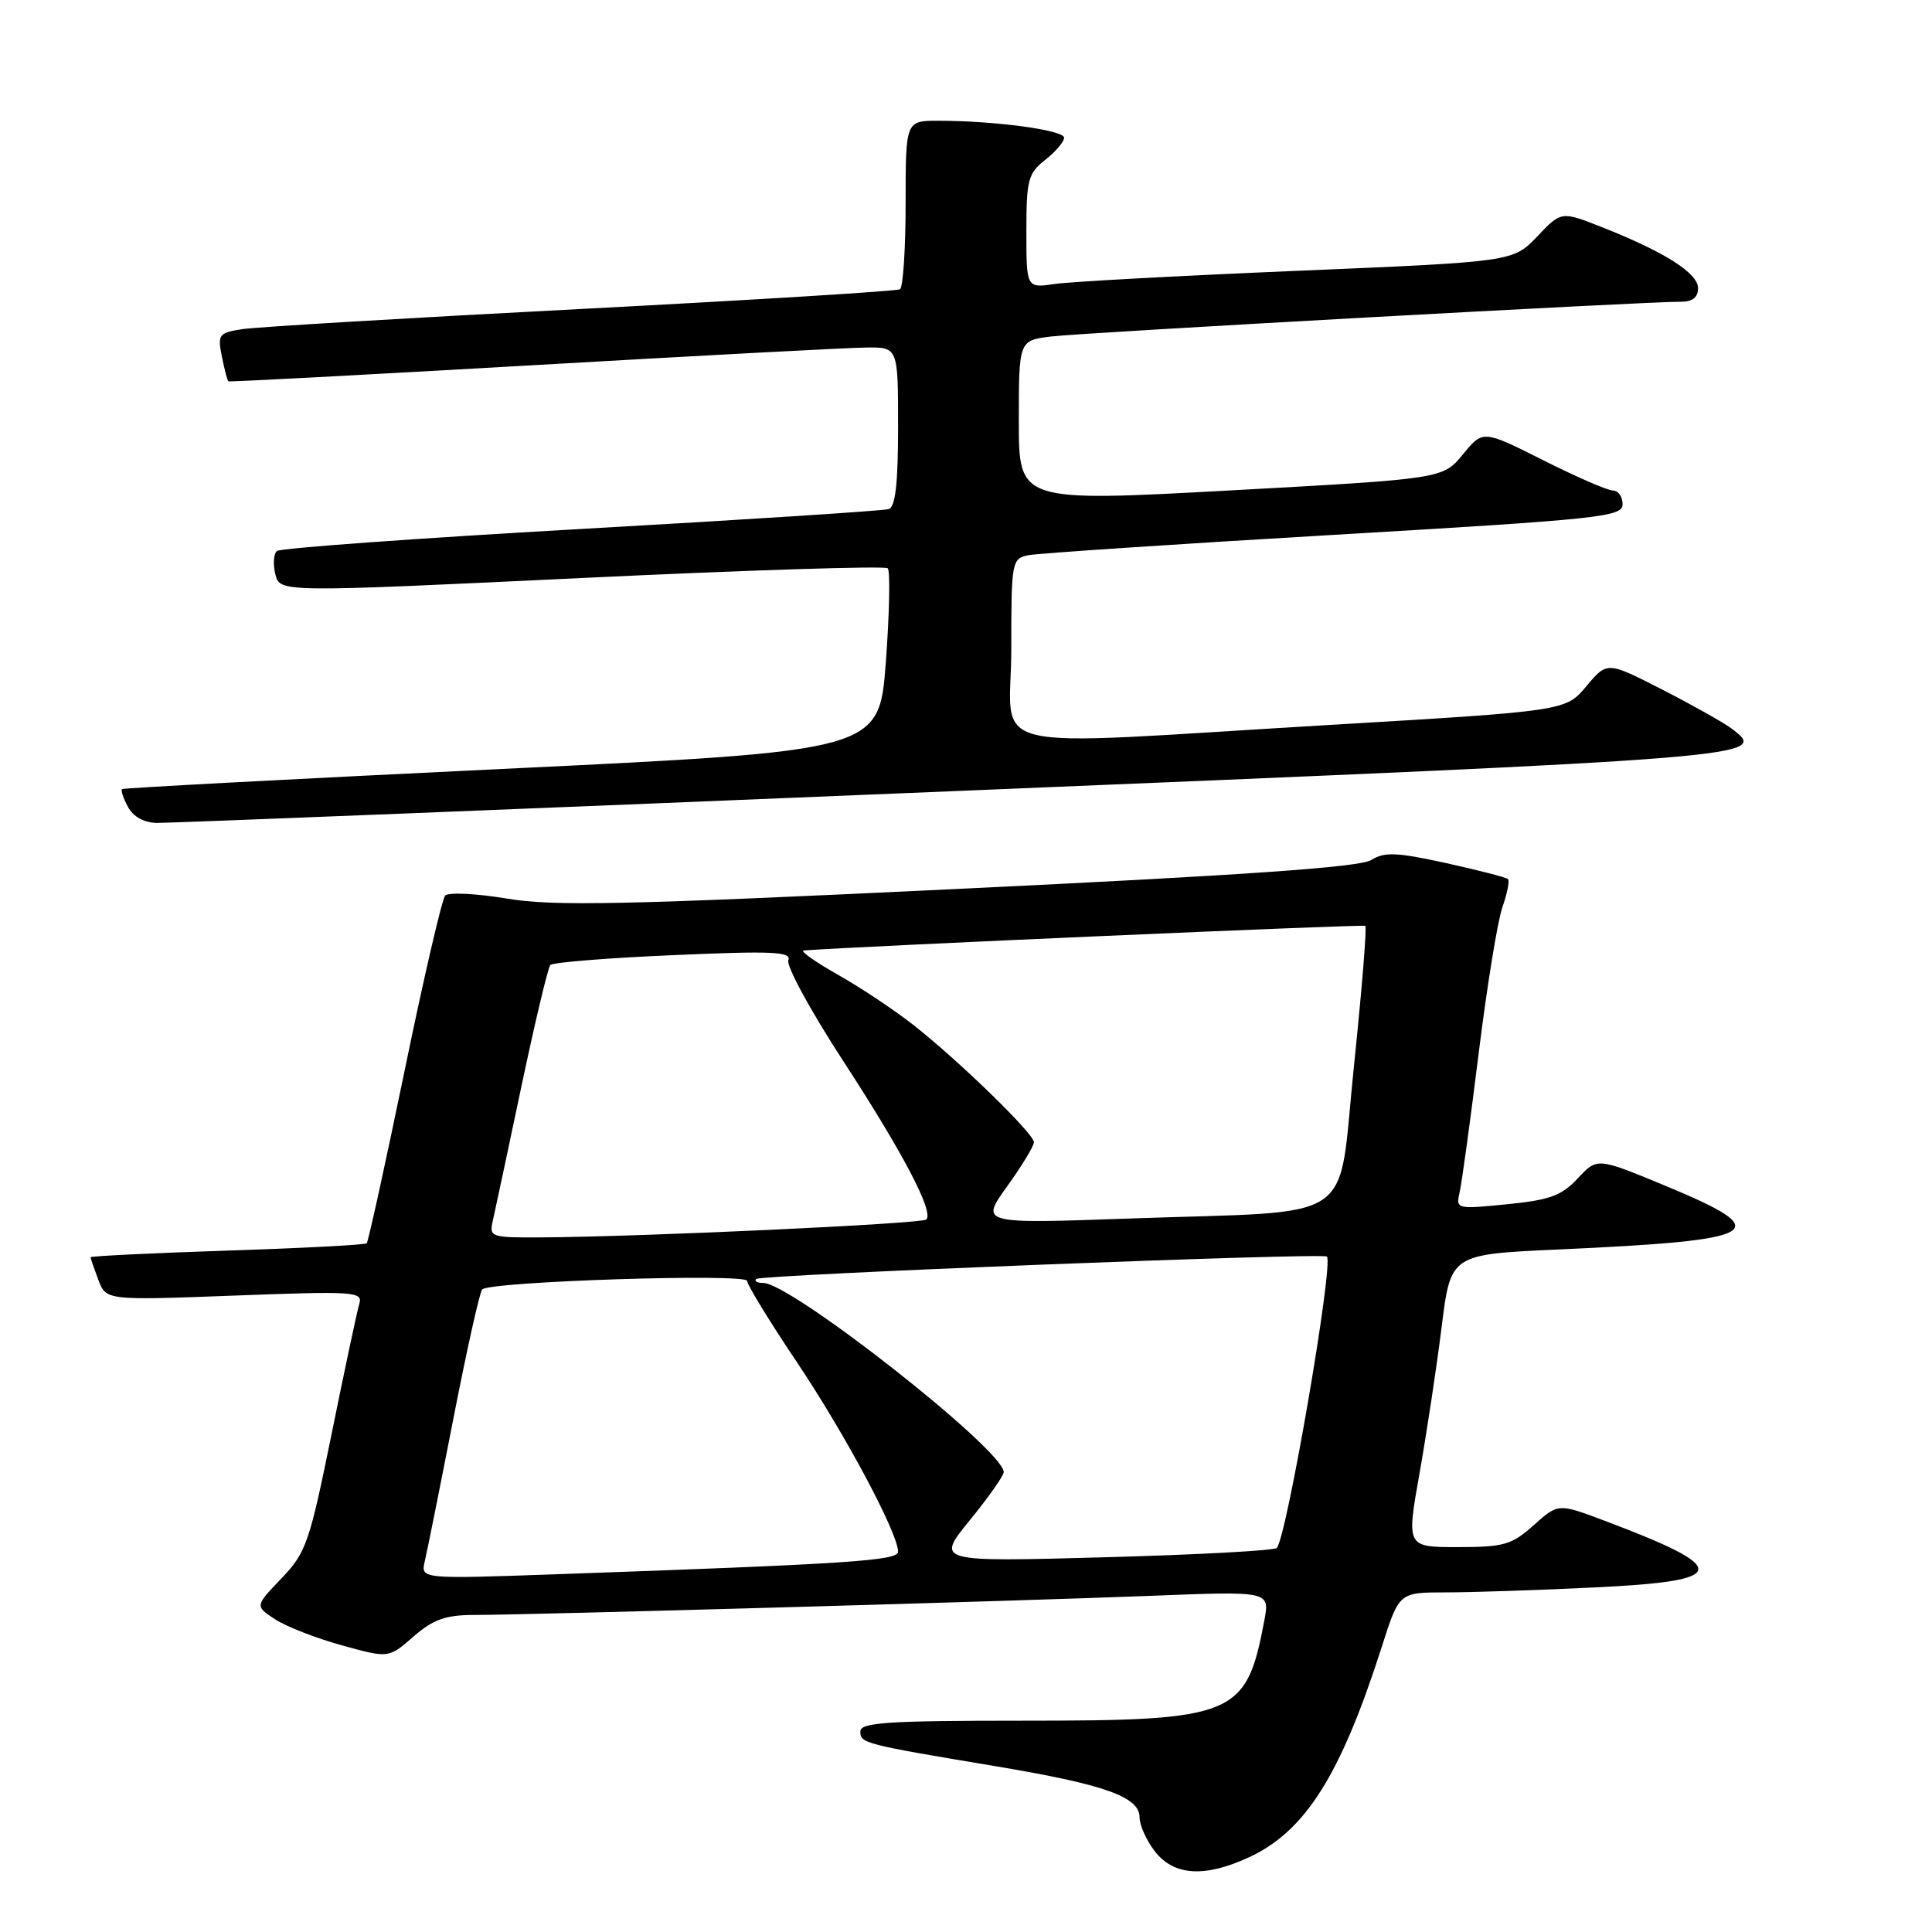 <?xml version="1.0" encoding="UTF-8" standalone="no"?>
<!DOCTYPE svg PUBLIC "-//W3C//DTD SVG 1.1//EN" "http://www.w3.org/Graphics/SVG/1.1/DTD/svg11.dtd" >
<svg xmlns="http://www.w3.org/2000/svg" xmlns:xlink="http://www.w3.org/1999/xlink" version="1.1" viewBox="0 0 256 256">
 <g >
 <path fill="currentColor"
d=" M 165.50 246.10 C 172.96 242.65 177.65 235.21 183.08 218.25 C 185.39 211.00 185.39 211.00 191.54 211.00 C 194.92 211.00 203.83 210.71 211.34 210.34 C 229.27 209.49 229.50 207.86 212.60 201.50 C 206.47 199.19 206.47 199.19 203.22 202.10 C 200.31 204.70 199.26 205.00 193.16 205.00 C 186.36 205.00 186.36 205.00 188.09 195.25 C 189.04 189.89 190.36 181.16 191.02 175.86 C 192.22 166.21 192.22 166.21 206.36 165.57 C 233.76 164.33 235.52 163.28 220.57 157.08 C 211.64 153.38 211.64 153.38 209.07 156.13 C 206.93 158.43 205.36 159.01 199.70 159.57 C 192.92 160.24 192.90 160.24 193.43 157.87 C 193.72 156.57 194.85 148.30 195.94 139.50 C 197.03 130.70 198.44 122.01 199.08 120.20 C 199.71 118.38 200.05 116.71 199.82 116.49 C 199.60 116.26 195.90 115.31 191.60 114.36 C 185.07 112.93 183.45 112.86 181.69 113.96 C 180.18 114.91 164.94 115.97 127.05 117.78 C 82.70 119.91 73.35 120.11 67.13 119.06 C 63.08 118.39 59.42 118.21 58.99 118.67 C 58.57 119.12 56.14 129.59 53.60 141.93 C 51.05 154.27 48.80 164.53 48.59 164.74 C 48.39 164.95 40.07 165.39 30.11 165.71 C 20.15 166.04 12.00 166.44 12.00 166.59 C 12.00 166.74 12.47 168.09 13.03 169.59 C 14.07 172.31 14.07 172.31 31.10 171.67 C 46.97 171.07 48.09 171.14 47.61 172.76 C 47.32 173.72 45.67 181.47 43.94 190.00 C 41.01 204.44 40.55 205.75 37.29 209.15 C 33.78 212.81 33.78 212.81 36.46 214.57 C 37.93 215.53 41.92 217.09 45.32 218.02 C 51.50 219.73 51.50 219.73 54.78 216.86 C 57.40 214.58 59.03 214.00 62.78 213.99 C 70.00 213.99 134.46 212.16 152.38 211.46 C 168.25 210.83 168.25 210.83 167.54 214.67 C 165.15 227.40 163.72 228.00 135.53 228.00 C 117.59 228.00 114.00 228.24 114.00 229.42 C 114.00 231.00 114.41 231.11 131.90 234.03 C 146.39 236.45 151.00 238.09 151.00 240.81 C 151.00 241.87 151.93 243.92 153.07 245.37 C 155.59 248.56 159.67 248.80 165.50 246.10 Z  M 126.87 104.81 C 234.19 100.37 234.50 100.34 229.38 96.49 C 228.34 95.72 224.23 93.41 220.23 91.36 C 212.95 87.64 212.95 87.64 210.21 90.92 C 207.46 94.21 207.46 94.21 175.98 96.07 C 128.78 98.86 134.00 100.11 134.00 86.02 C 134.00 74.40 134.07 74.02 136.25 73.57 C 137.49 73.32 155.71 72.10 176.75 70.87 C 212.19 68.79 215.00 68.49 215.00 66.81 C 215.00 65.82 214.43 65.00 213.73 65.00 C 213.03 65.00 208.87 63.19 204.48 60.98 C 196.50 56.97 196.50 56.97 193.85 60.20 C 191.19 63.44 191.19 63.44 163.10 64.98 C 135.00 66.51 135.00 66.51 135.00 55.82 C 135.00 45.12 135.00 45.12 139.25 44.59 C 143.35 44.08 218.16 39.95 222.75 39.98 C 224.26 39.99 225.00 39.41 225.00 38.18 C 225.00 36.18 220.53 33.36 212.19 30.07 C 206.88 27.98 206.88 27.98 203.69 31.33 C 200.50 34.68 200.50 34.68 172.00 35.88 C 156.32 36.54 141.81 37.32 139.75 37.63 C 136.00 38.18 136.00 38.18 136.00 30.66 C 136.00 23.84 136.23 22.96 138.50 21.18 C 139.88 20.10 141.00 18.78 141.00 18.25 C 141.00 17.24 131.82 16.00 124.35 16.00 C 120.00 16.00 120.00 16.00 120.00 26.94 C 120.00 32.96 119.66 38.09 119.25 38.33 C 118.84 38.58 99.83 39.75 77.00 40.94 C 54.17 42.12 33.99 43.33 32.14 43.61 C 28.98 44.10 28.81 44.32 29.40 47.24 C 29.74 48.95 30.13 50.43 30.26 50.53 C 30.39 50.62 48.50 49.66 70.50 48.40 C 92.50 47.13 112.41 46.07 114.75 46.05 C 119.00 46.00 119.00 46.00 119.00 56.53 C 119.00 64.08 118.65 67.18 117.75 67.46 C 117.06 67.68 98.72 68.87 77.00 70.09 C 55.27 71.32 37.14 72.63 36.69 73.01 C 36.25 73.40 36.16 74.79 36.49 76.11 C 37.09 78.50 37.09 78.50 77.05 76.59 C 99.03 75.54 117.30 74.96 117.63 75.30 C 117.97 75.64 117.86 81.22 117.38 87.71 C 116.50 99.50 116.50 99.50 66.50 101.89 C 39.00 103.21 16.35 104.41 16.17 104.56 C 15.99 104.71 16.34 105.77 16.95 106.91 C 17.65 108.22 19.09 109.02 20.79 109.04 C 22.28 109.07 70.02 107.16 126.87 104.81 Z  M 56.29 206.86 C 56.60 205.56 58.30 197.07 60.07 188.00 C 61.84 178.93 63.56 171.21 63.89 170.86 C 64.90 169.79 99.00 168.70 99.00 169.73 C 99.00 170.25 101.99 175.13 105.65 180.58 C 112.03 190.11 119.00 203.17 119.00 205.61 C 119.00 206.80 112.51 207.23 73.61 208.60 C 55.73 209.23 55.73 209.23 56.29 206.86 Z  M 128.50 201.44 C 130.98 198.41 133.00 195.53 133.00 195.06 C 133.00 192.14 104.84 170.00 101.13 170.00 C 100.33 170.00 99.91 169.76 100.20 169.47 C 100.77 168.90 175.28 165.97 175.82 166.50 C 176.75 167.40 170.46 203.93 169.17 205.12 C 168.80 205.46 158.49 206.02 146.25 206.35 C 124.01 206.96 124.01 206.96 128.50 201.44 Z  M 65.30 161.75 C 65.58 160.51 67.29 152.53 69.08 144.00 C 70.88 135.47 72.61 128.22 72.92 127.87 C 73.24 127.52 80.58 126.93 89.24 126.56 C 102.39 125.98 104.90 126.10 104.46 127.24 C 104.17 128.00 107.44 134.00 111.72 140.57 C 119.69 152.82 123.76 160.58 122.74 161.59 C 122.17 162.16 84.96 163.89 71.64 163.96 C 65.03 164.00 64.80 163.92 65.30 161.75 Z  M 133.44 157.21 C 135.40 154.49 137.00 151.85 137.00 151.35 C 137.00 150.22 127.04 140.53 121.00 135.79 C 118.53 133.85 114.03 130.85 111.00 129.14 C 107.97 127.42 105.95 125.99 106.50 125.94 C 114.16 125.37 180.61 122.46 180.91 122.68 C 181.13 122.84 180.45 131.19 179.41 141.21 C 177.17 162.62 180.48 160.36 149.69 161.46 C 129.89 162.16 129.89 162.16 133.44 157.21 Z "/>
</g>
</svg>